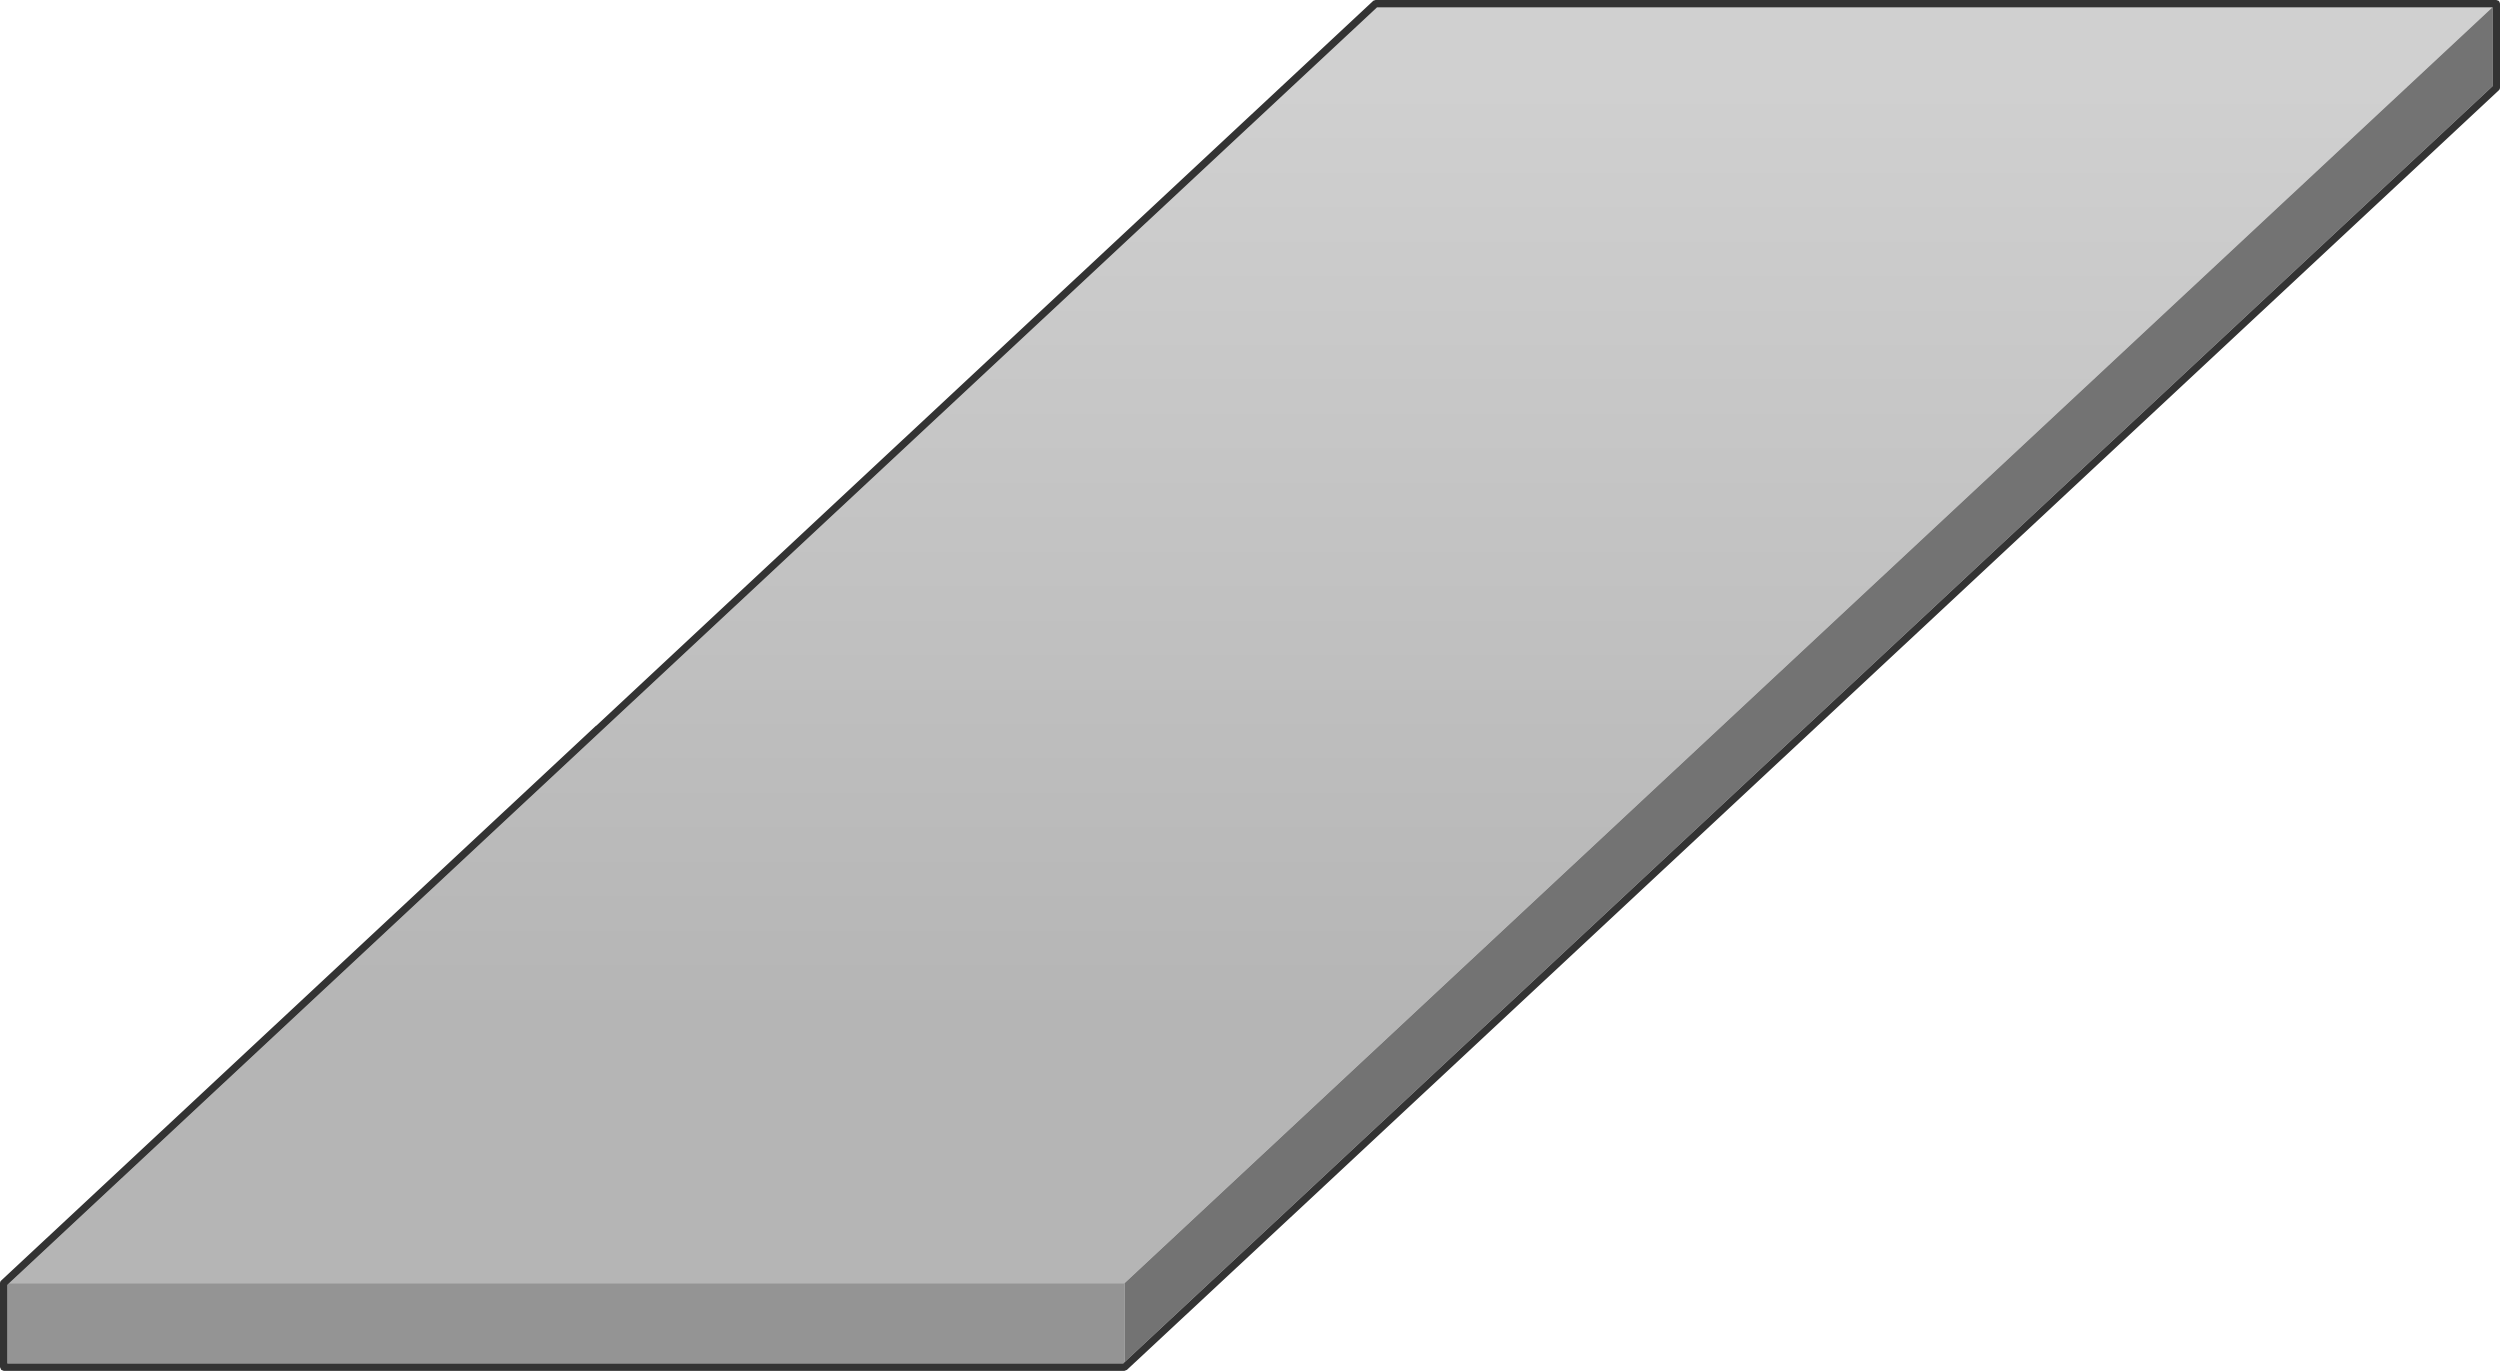 <?xml version="1.0" encoding="UTF-8" standalone="no"?>
<svg xmlns:ffdec="https://www.free-decompiler.com/flash" xmlns:xlink="http://www.w3.org/1999/xlink" ffdec:objectType="shape" height="277.65px" width="506.35px" xmlns="http://www.w3.org/2000/svg">
  <g transform="matrix(1.0, 0.0, 0.0, 1.0, 159.6, 0.75)">
    <path d="M68.15 259.15 L-157.75 259.15 119.3 0.75 345.2 0.75 68.15 259.15" fill="url(#gradient0)" fill-rule="evenodd" stroke="none"/>
    <path d="M68.15 275.15 L67.9 275.4 -158.1 275.4 -158.1 259.5 -157.75 259.15 68.15 259.15 68.15 275.15" fill="#949494" fill-rule="evenodd" stroke="none"/>
    <path d="M68.15 275.15 L68.15 259.15 345.2 0.75 345.25 0.75 345.25 16.7 68.15 275.15" fill="#737373" fill-rule="evenodd" stroke="none"/>
    <path d="M118.5 -0.55 L118.55 -0.6 119.0 -0.75 346.0 -0.75 346.45 -0.6 346.55 -0.5 346.65 -0.35 346.75 0.0 346.75 17.0 346.7 17.3 346.5 17.55 108.5 239.55 108.4 239.65 68.65 276.7 68.15 276.9 -158.85 276.9 -159.35 276.7 -159.6 276.15 -159.6 259.15 -159.55 258.85 -159.35 258.6 -38.9 146.25 -38.85 146.25 118.5 -0.55 M-157.75 259.15 L-158.1 259.5 -158.1 275.4 67.9 275.4 68.15 275.15 345.25 16.7 345.25 0.75 345.2 0.75 119.3 0.75 -157.75 259.15" fill="#333333" fill-rule="evenodd" stroke="none"/>
  </g>
  <defs>
    <linearGradient gradientTransform="matrix(0.0, -0.115, 0.135, 0.0, 113.5, 111.0)" gradientUnits="userSpaceOnUse" id="gradient0" spreadMethod="pad" x1="-819.2" x2="819.2">
      <stop offset="0.0" stop-color="#b5b5b5"/>
      <stop offset="1.0" stop-color="#d0d0d0"/>
    </linearGradient>
  </defs>
</svg>
